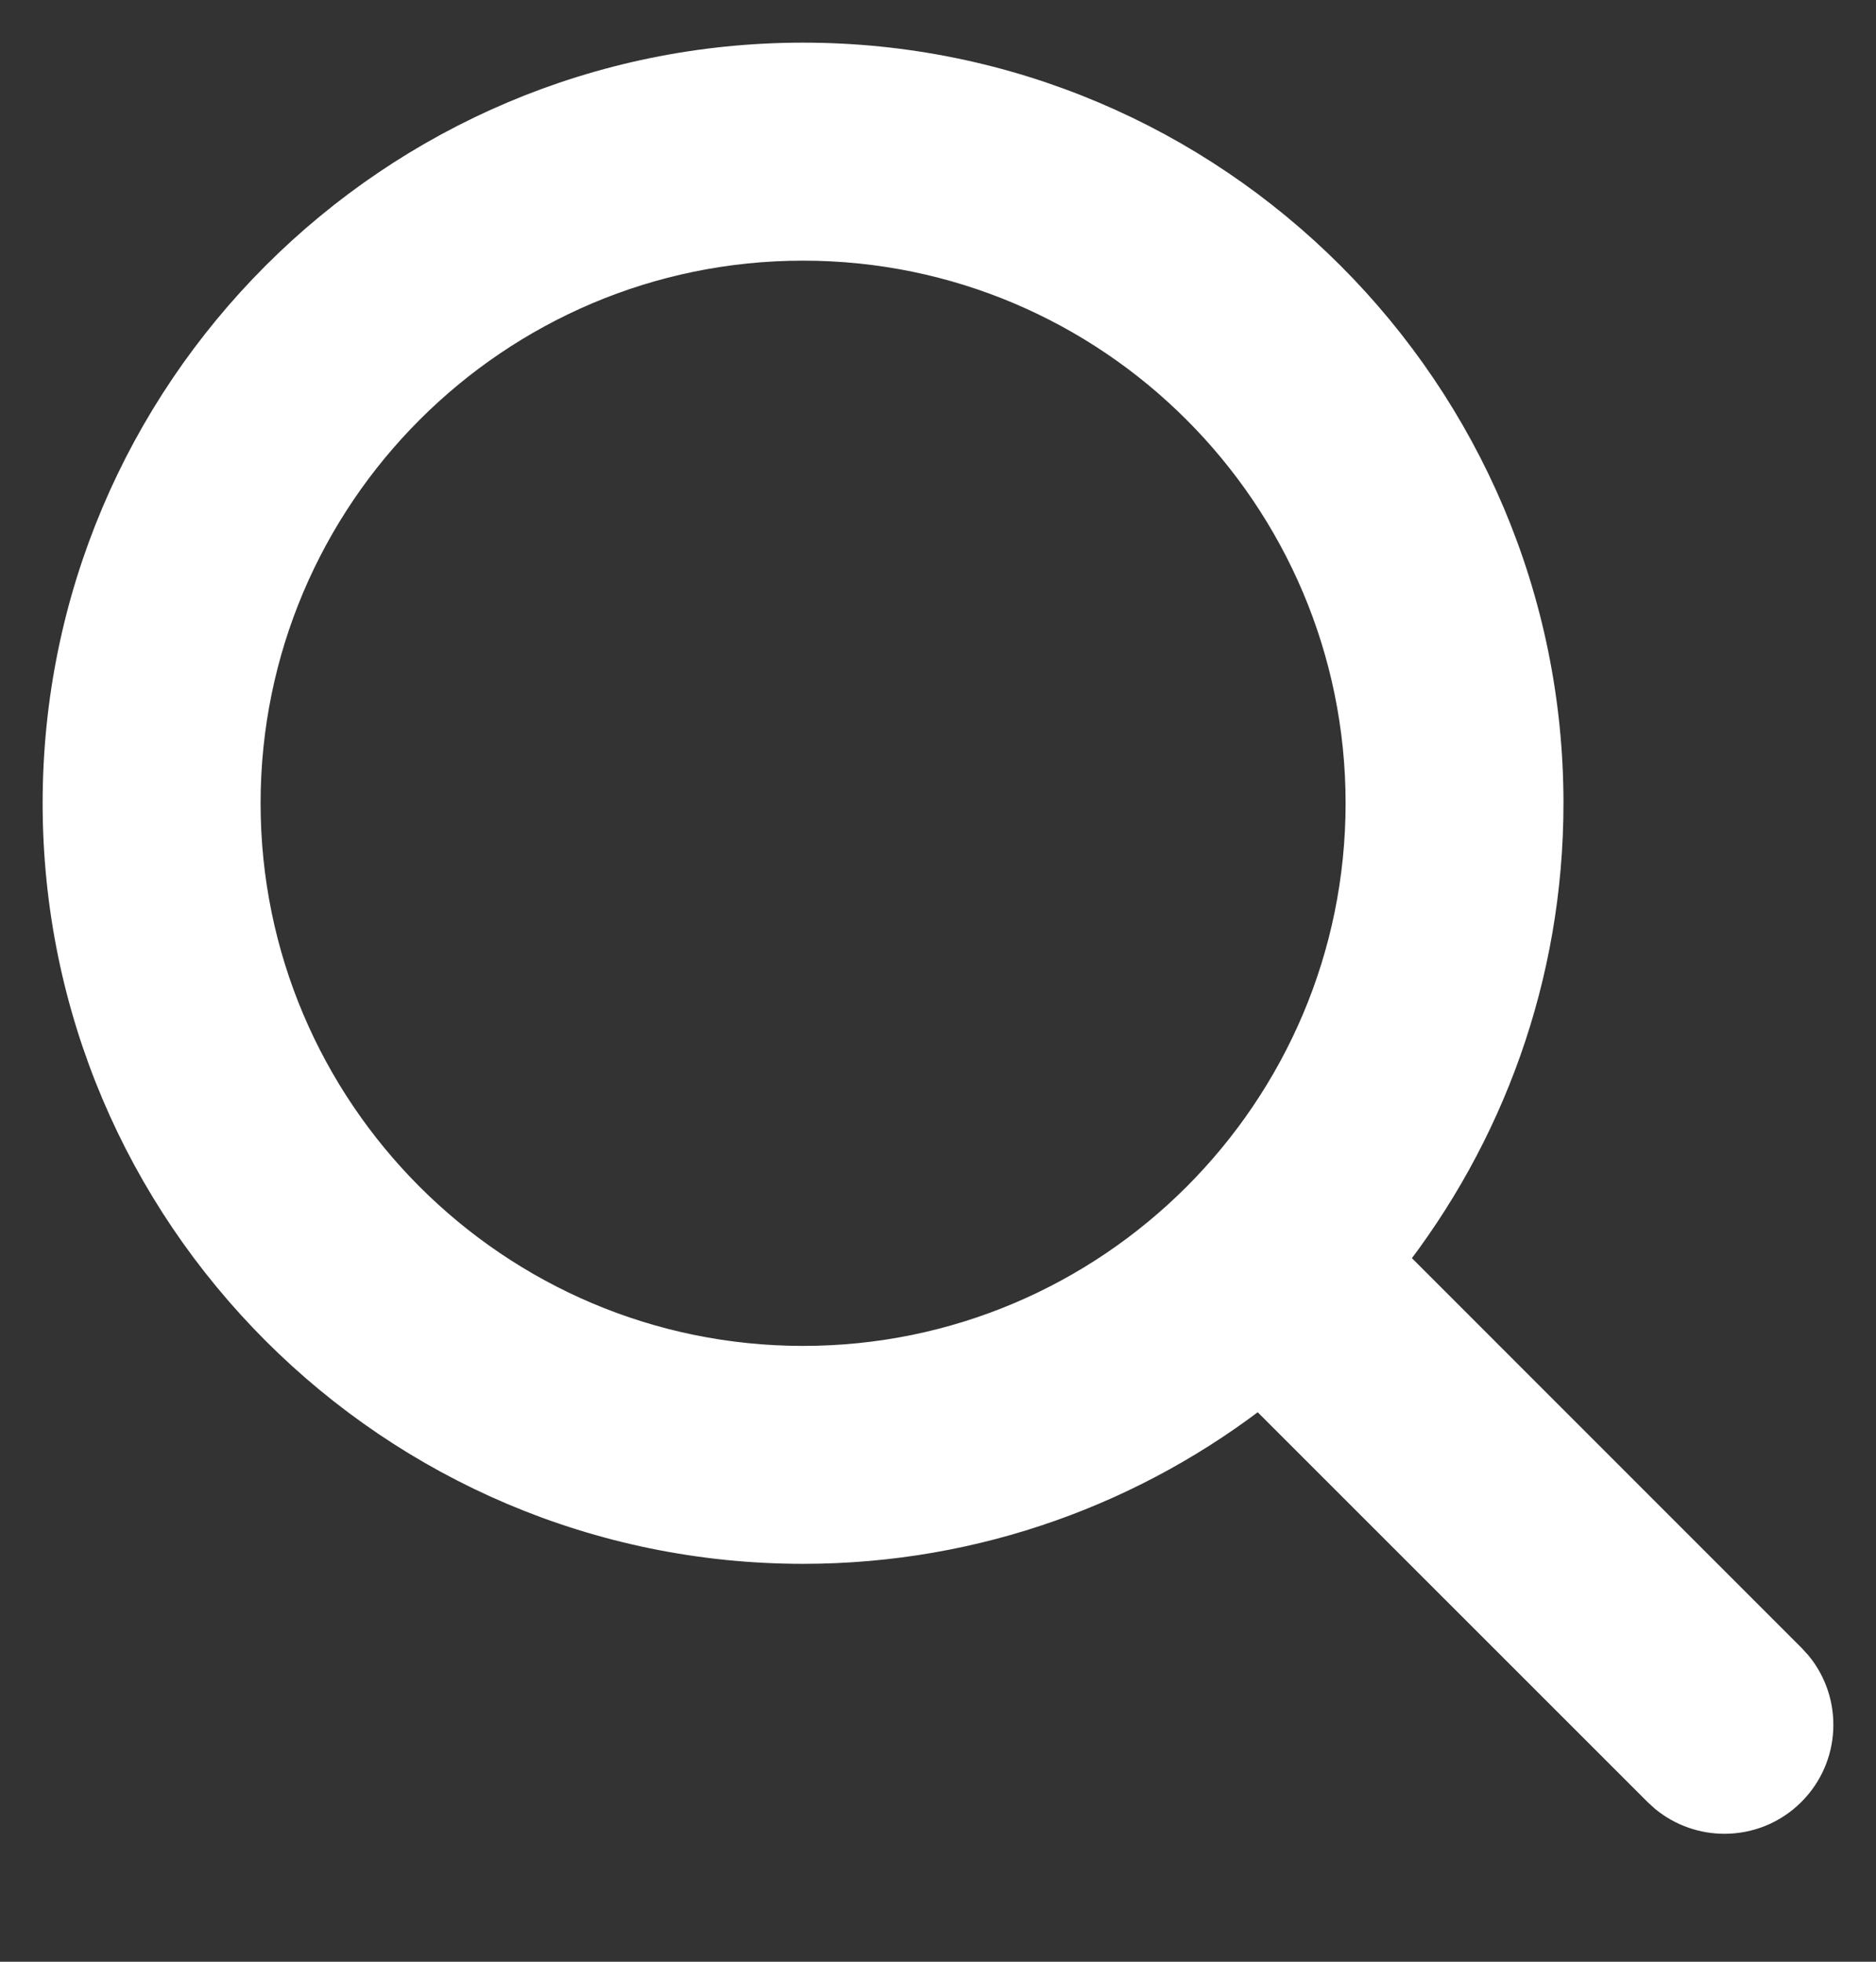 <svg width="22" height="23" viewBox="0 0 22 23" fill="none" xmlns="http://www.w3.org/2000/svg">
	<rect x="0" y="0" width="22" height="23" fill="#333333" stroke="none"/>
	<path d="M9.418 0.75C14.197 0.75 18.085 4.638 18.085 9.418C18.085 11.438 17.388 13.297 16.226 14.773L20.949 19.496L21.02 19.574C21.349 19.978 21.325 20.573 20.949 20.949C20.749 21.15 20.485 21.25 20.223 21.25C19.993 21.25 19.763 21.173 19.574 21.02L19.496 20.949L14.771 16.226C13.297 17.388 11.438 18.085 9.418 18.085C4.638 18.085 0.75 14.197 0.75 9.418C0.75 4.638 4.638 0.75 9.418 0.75ZM9.418 2.806C5.772 2.806 2.806 5.772 2.806 9.418C2.806 13.064 5.772 16.03 9.418 16.03C13.064 16.03 16.03 13.064 16.03 9.418C16.03 5.772 13.064 2.806 9.418 2.806Z" fill="white" stroke="white" stroke-width="0.5"/>
</svg>
